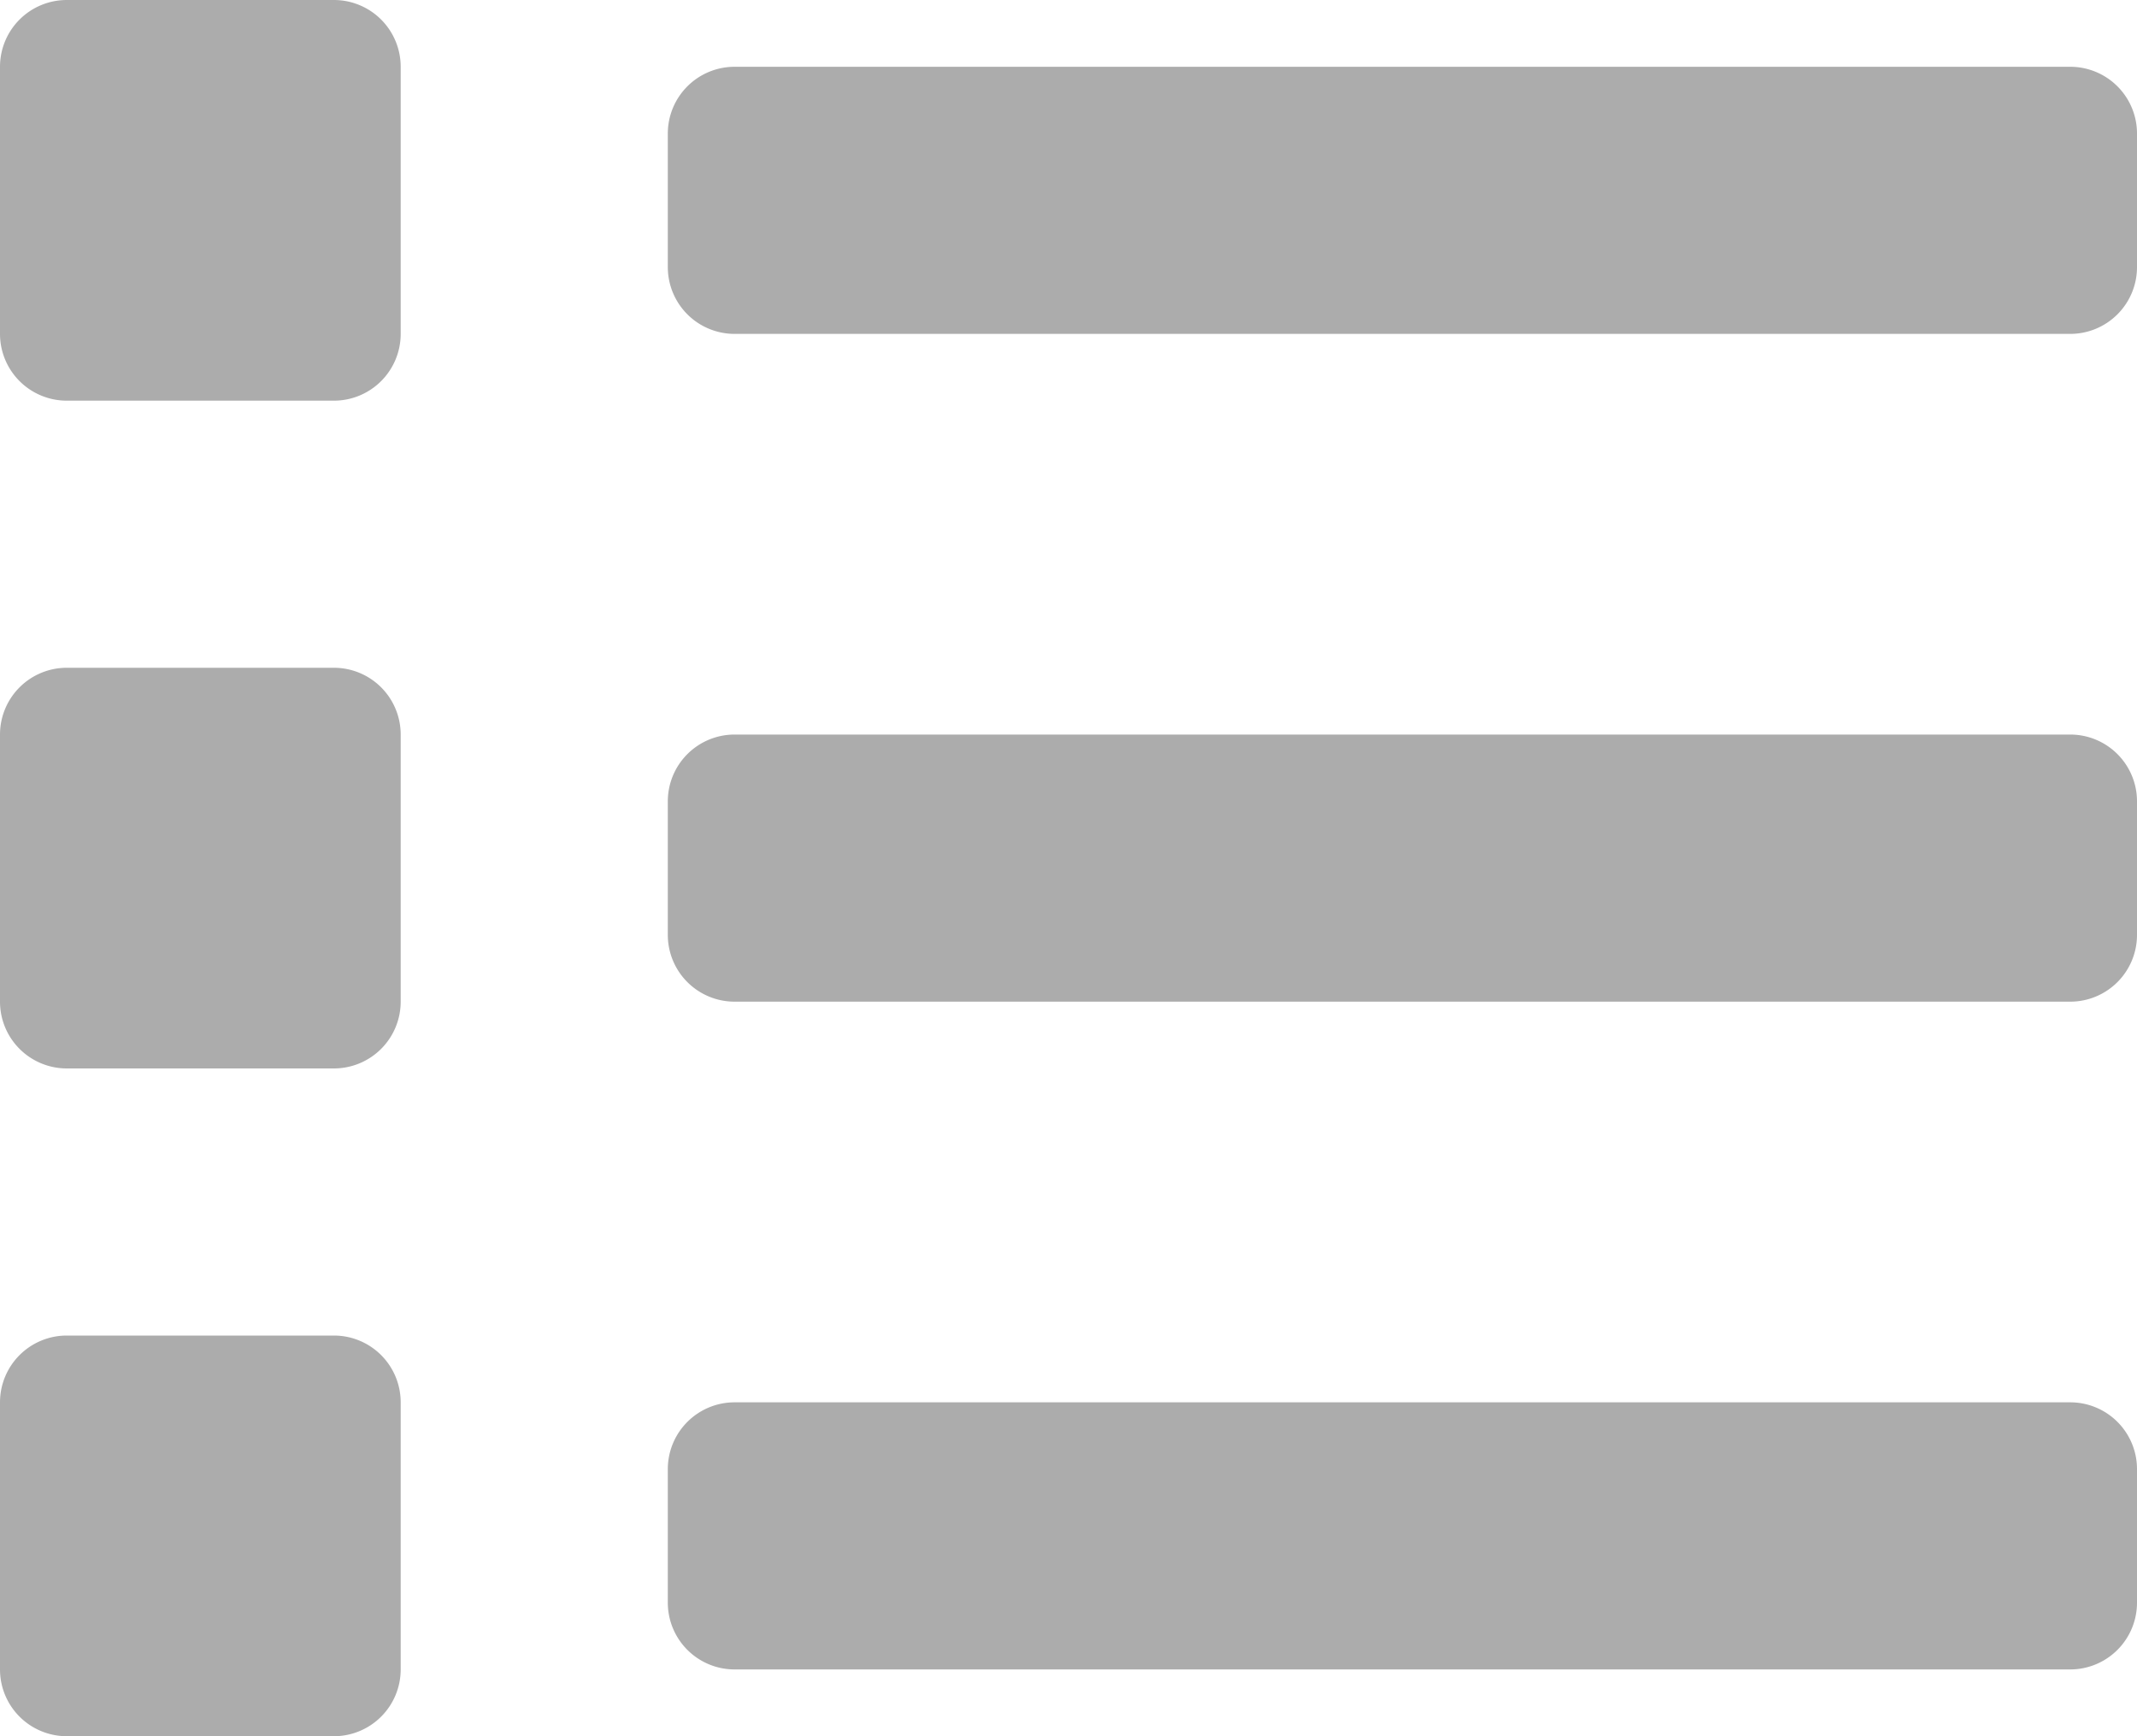 <svg xmlns="http://www.w3.org/2000/svg" width="36" height="29.25" viewBox="0 0 36 29.25">
  <path id="Icon_awesome-list" data-name="Icon awesome-list" d="M5.625,25.875h-4.5A1.125,1.125,0,0,0,0,27v4.5a1.125,1.125,0,0,0,1.125,1.125h4.5A1.125,1.125,0,0,0,6.75,31.5V27A1.125,1.125,0,0,0,5.625,25.875Zm0-22.5h-4.5A1.125,1.125,0,0,0,0,4.5V9a1.125,1.125,0,0,0,1.125,1.125h4.5A1.125,1.125,0,0,0,6.75,9V4.5A1.125,1.125,0,0,0,5.625,3.375Zm0,11.25h-4.5A1.125,1.125,0,0,0,0,15.75v4.5a1.125,1.125,0,0,0,1.125,1.125h4.5A1.125,1.125,0,0,0,6.75,20.25v-4.5A1.125,1.125,0,0,0,5.625,14.625ZM34.875,27h-22.5a1.125,1.125,0,0,0-1.125,1.125v2.25A1.125,1.125,0,0,0,12.375,31.5h22.5A1.125,1.125,0,0,0,36,30.375v-2.25A1.125,1.125,0,0,0,34.875,27Zm0-22.5h-22.5A1.125,1.125,0,0,0,11.25,5.625v2.25A1.125,1.125,0,0,0,12.375,9h22.5A1.125,1.125,0,0,0,36,7.875V5.625A1.125,1.125,0,0,0,34.875,4.5Zm0,11.25h-22.5a1.125,1.125,0,0,0-1.125,1.125v2.25a1.125,1.125,0,0,0,1.125,1.125h22.5A1.125,1.125,0,0,0,36,19.125v-2.25A1.125,1.125,0,0,0,34.875,15.75Z" transform="translate(0 -3.375)" fill="#acacac"/>
</svg>
